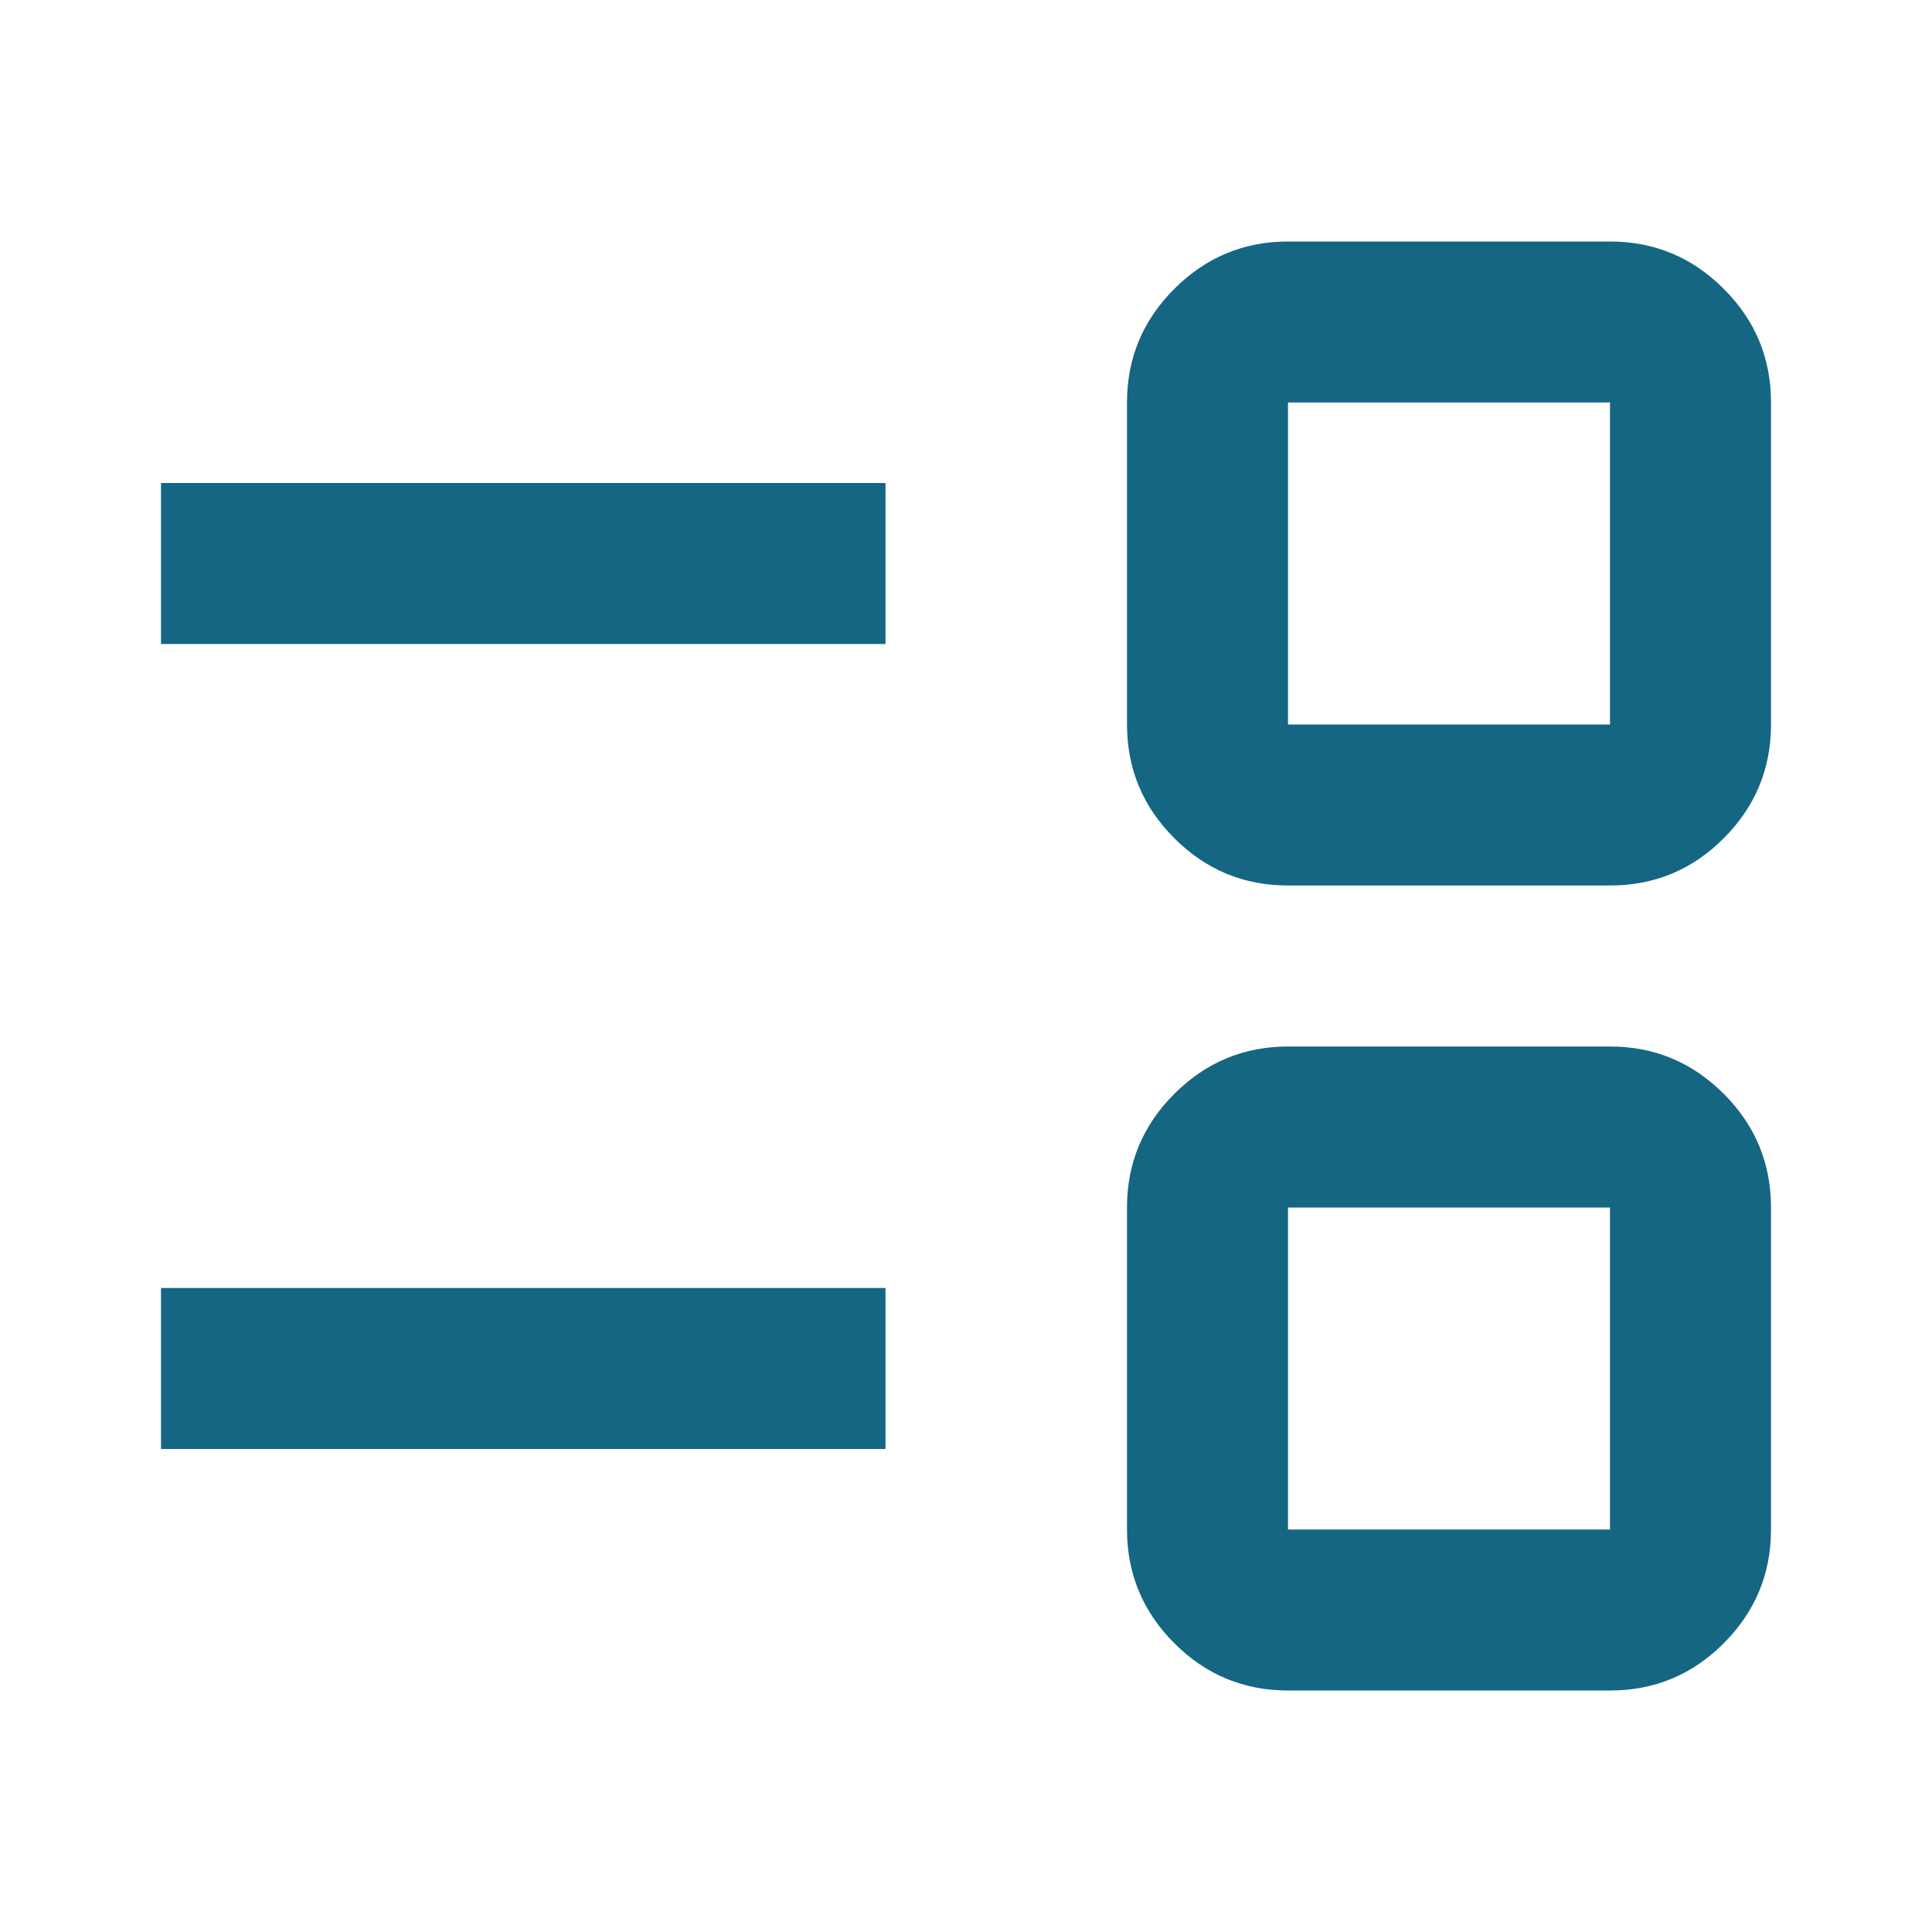 <svg width="48" height="48" viewBox="0 0 48 48" fill="none" xmlns="http://www.w3.org/2000/svg">
<g id="material-symbols:event-list-outline">
<path id="Vector" d="M32 42C30.9 42 29.959 41.609 29.176 40.826C28.393 40.043 28.001 39.101 28 38V30C28 28.9 28.392 27.959 29.176 27.176C29.96 26.393 30.901 26.001 32 26H40C41.1 26 42.042 26.392 42.826 27.176C43.61 27.96 44.001 28.901 44 30V38C44 39.1 43.609 40.042 42.826 40.826C42.043 41.61 41.101 42.001 40 42H32ZM32 38H40V30H32V38ZM4 36V32H22V36H4ZM32 22C30.9 22 29.959 21.609 29.176 20.826C28.393 20.043 28.001 19.101 28 18V10C28 8.9 28.392 7.959 29.176 7.176C29.96 6.393 30.901 6.001 32 6H40C41.1 6 42.042 6.392 42.826 7.176C43.61 7.96 44.001 8.901 44 10V18C44 19.1 43.609 20.042 42.826 20.826C42.043 21.61 41.101 22.001 40 22H32ZM32 18H40V10H32V18ZM4 16V12H22V16H4Z" fill="#146683"/>
</g>
</svg>
